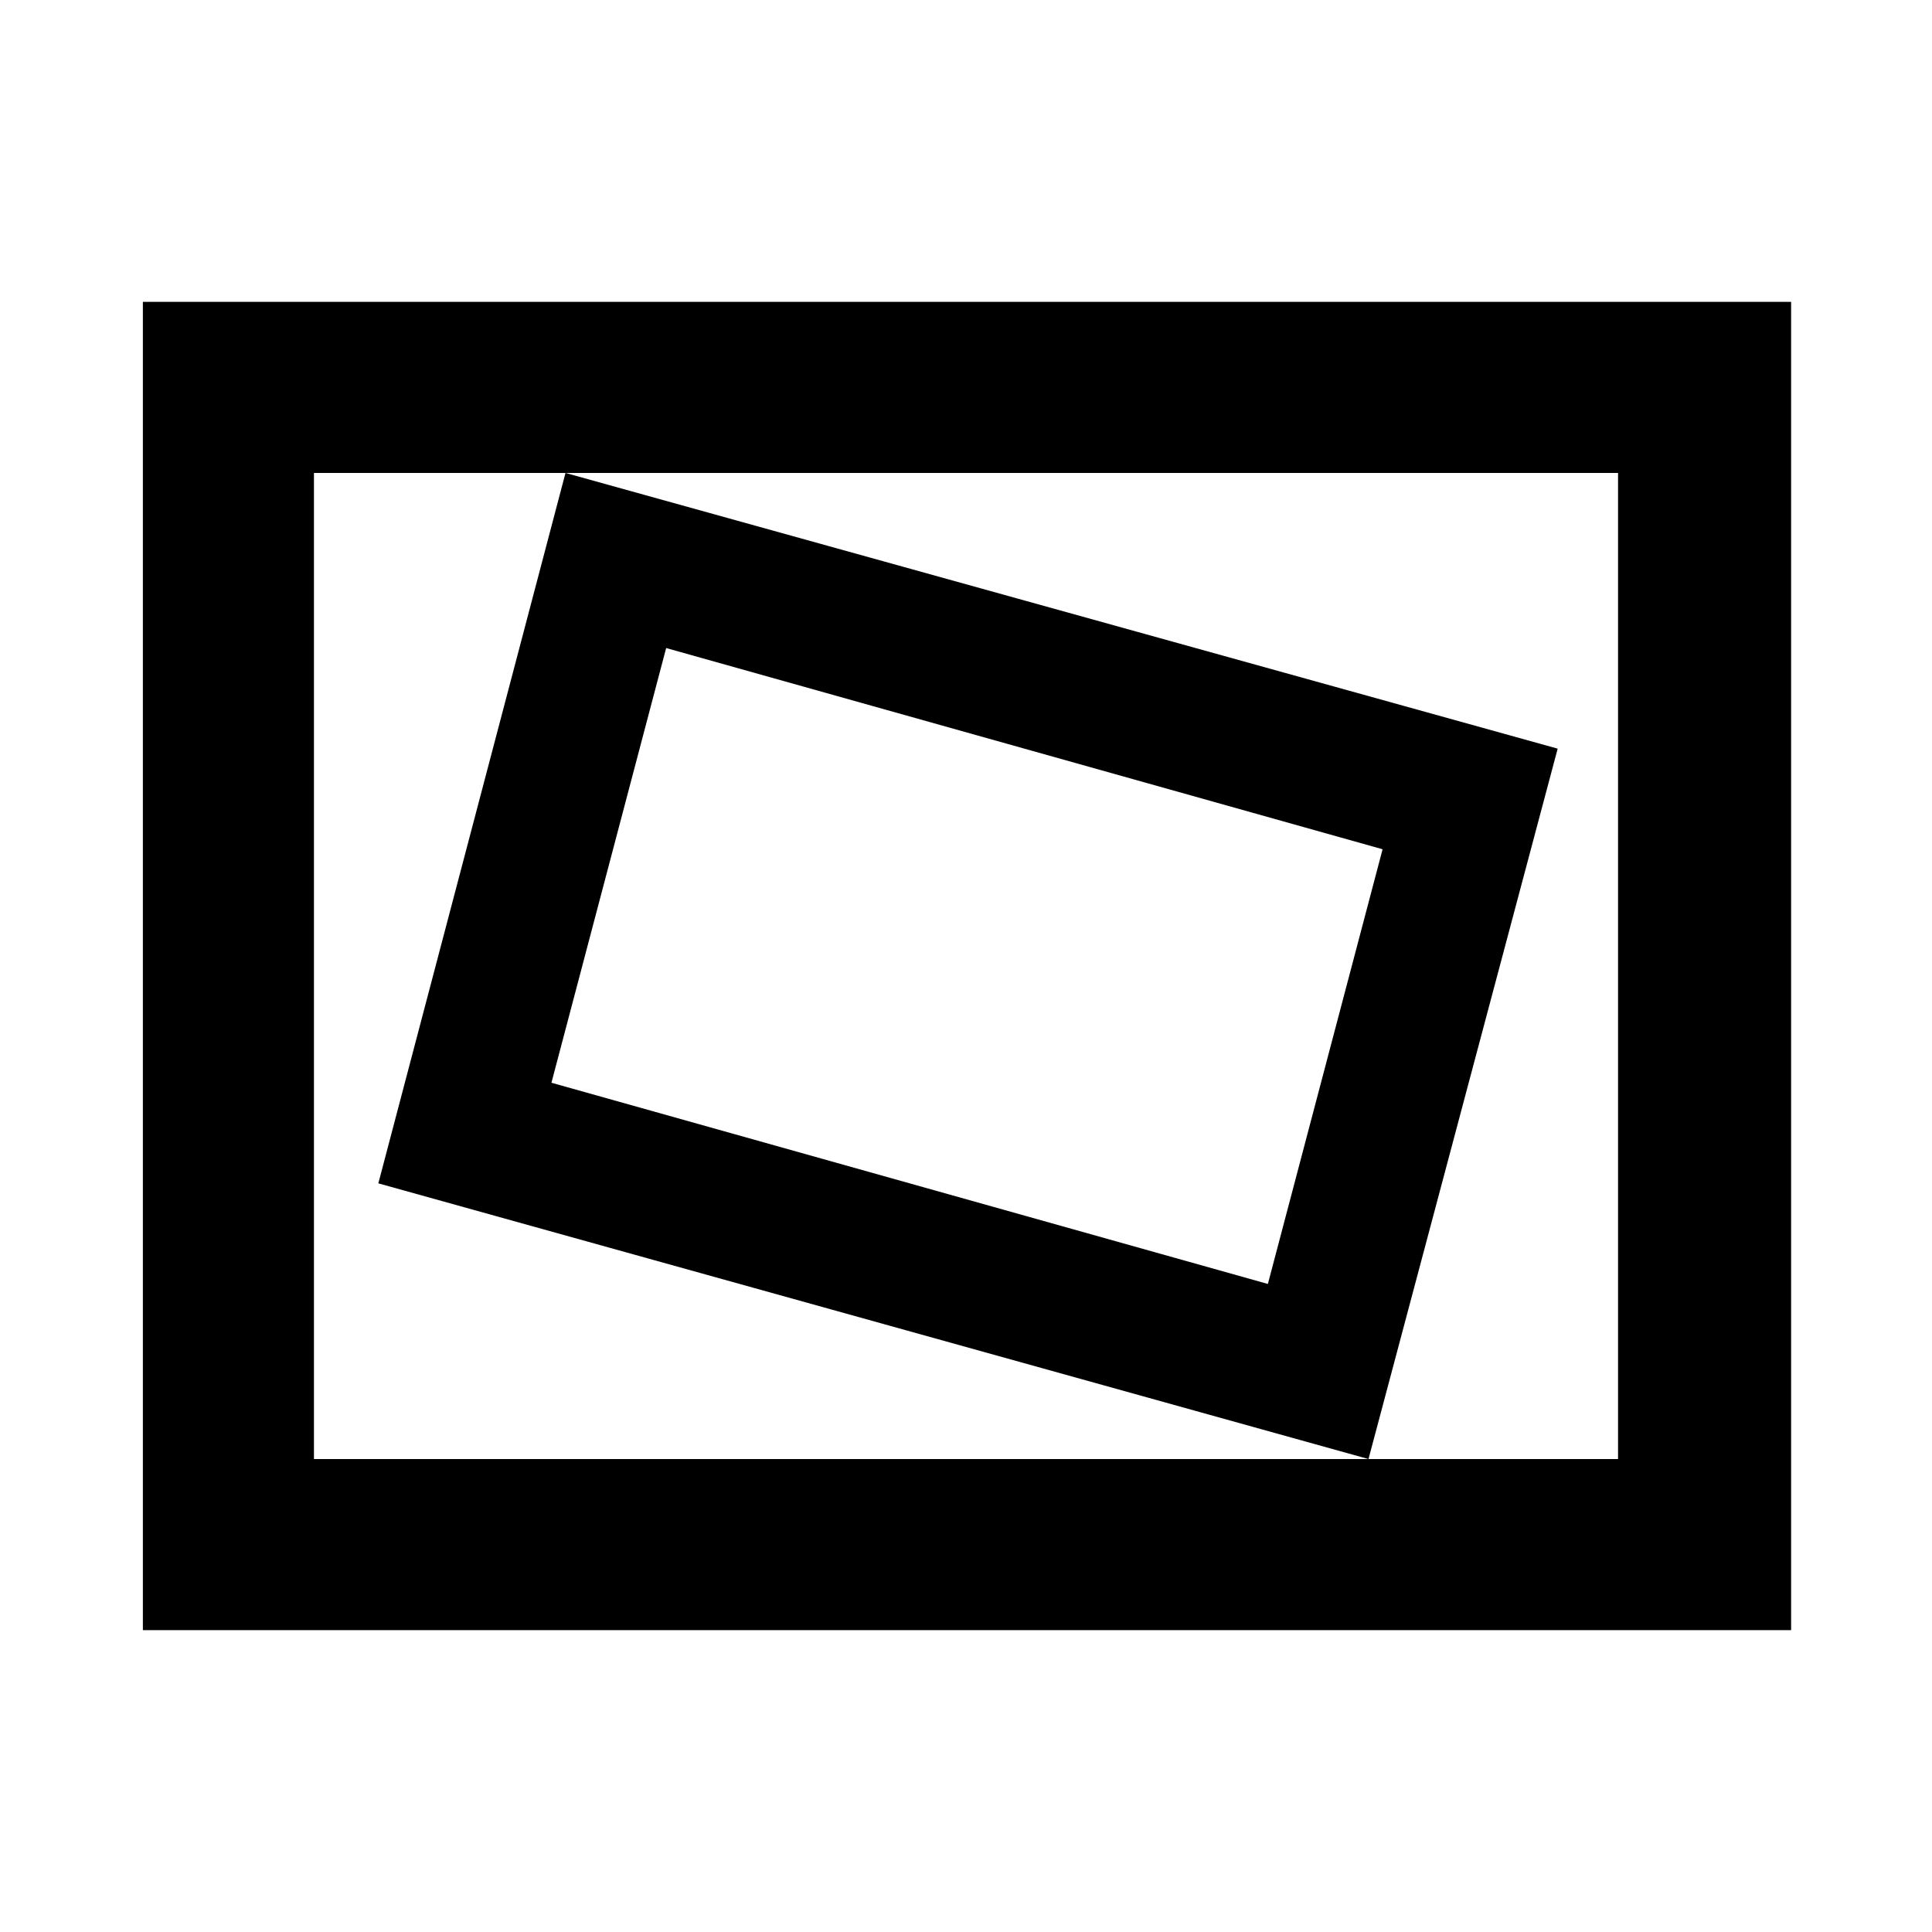 <svg xmlns="http://www.w3.org/2000/svg" height="40" width="40"><path d="M28.333 30.208 32.25 15.5 11.708 9.792 7.833 24.5ZM26.25 26.583 11.417 22.417 13.792 13.417 28.625 17.583ZM2.958 33.75V6.25H37.083V33.75ZM6.5 30.208H33.5V9.792H6.5ZM6.5 30.208V9.792V30.208Z"/></svg>